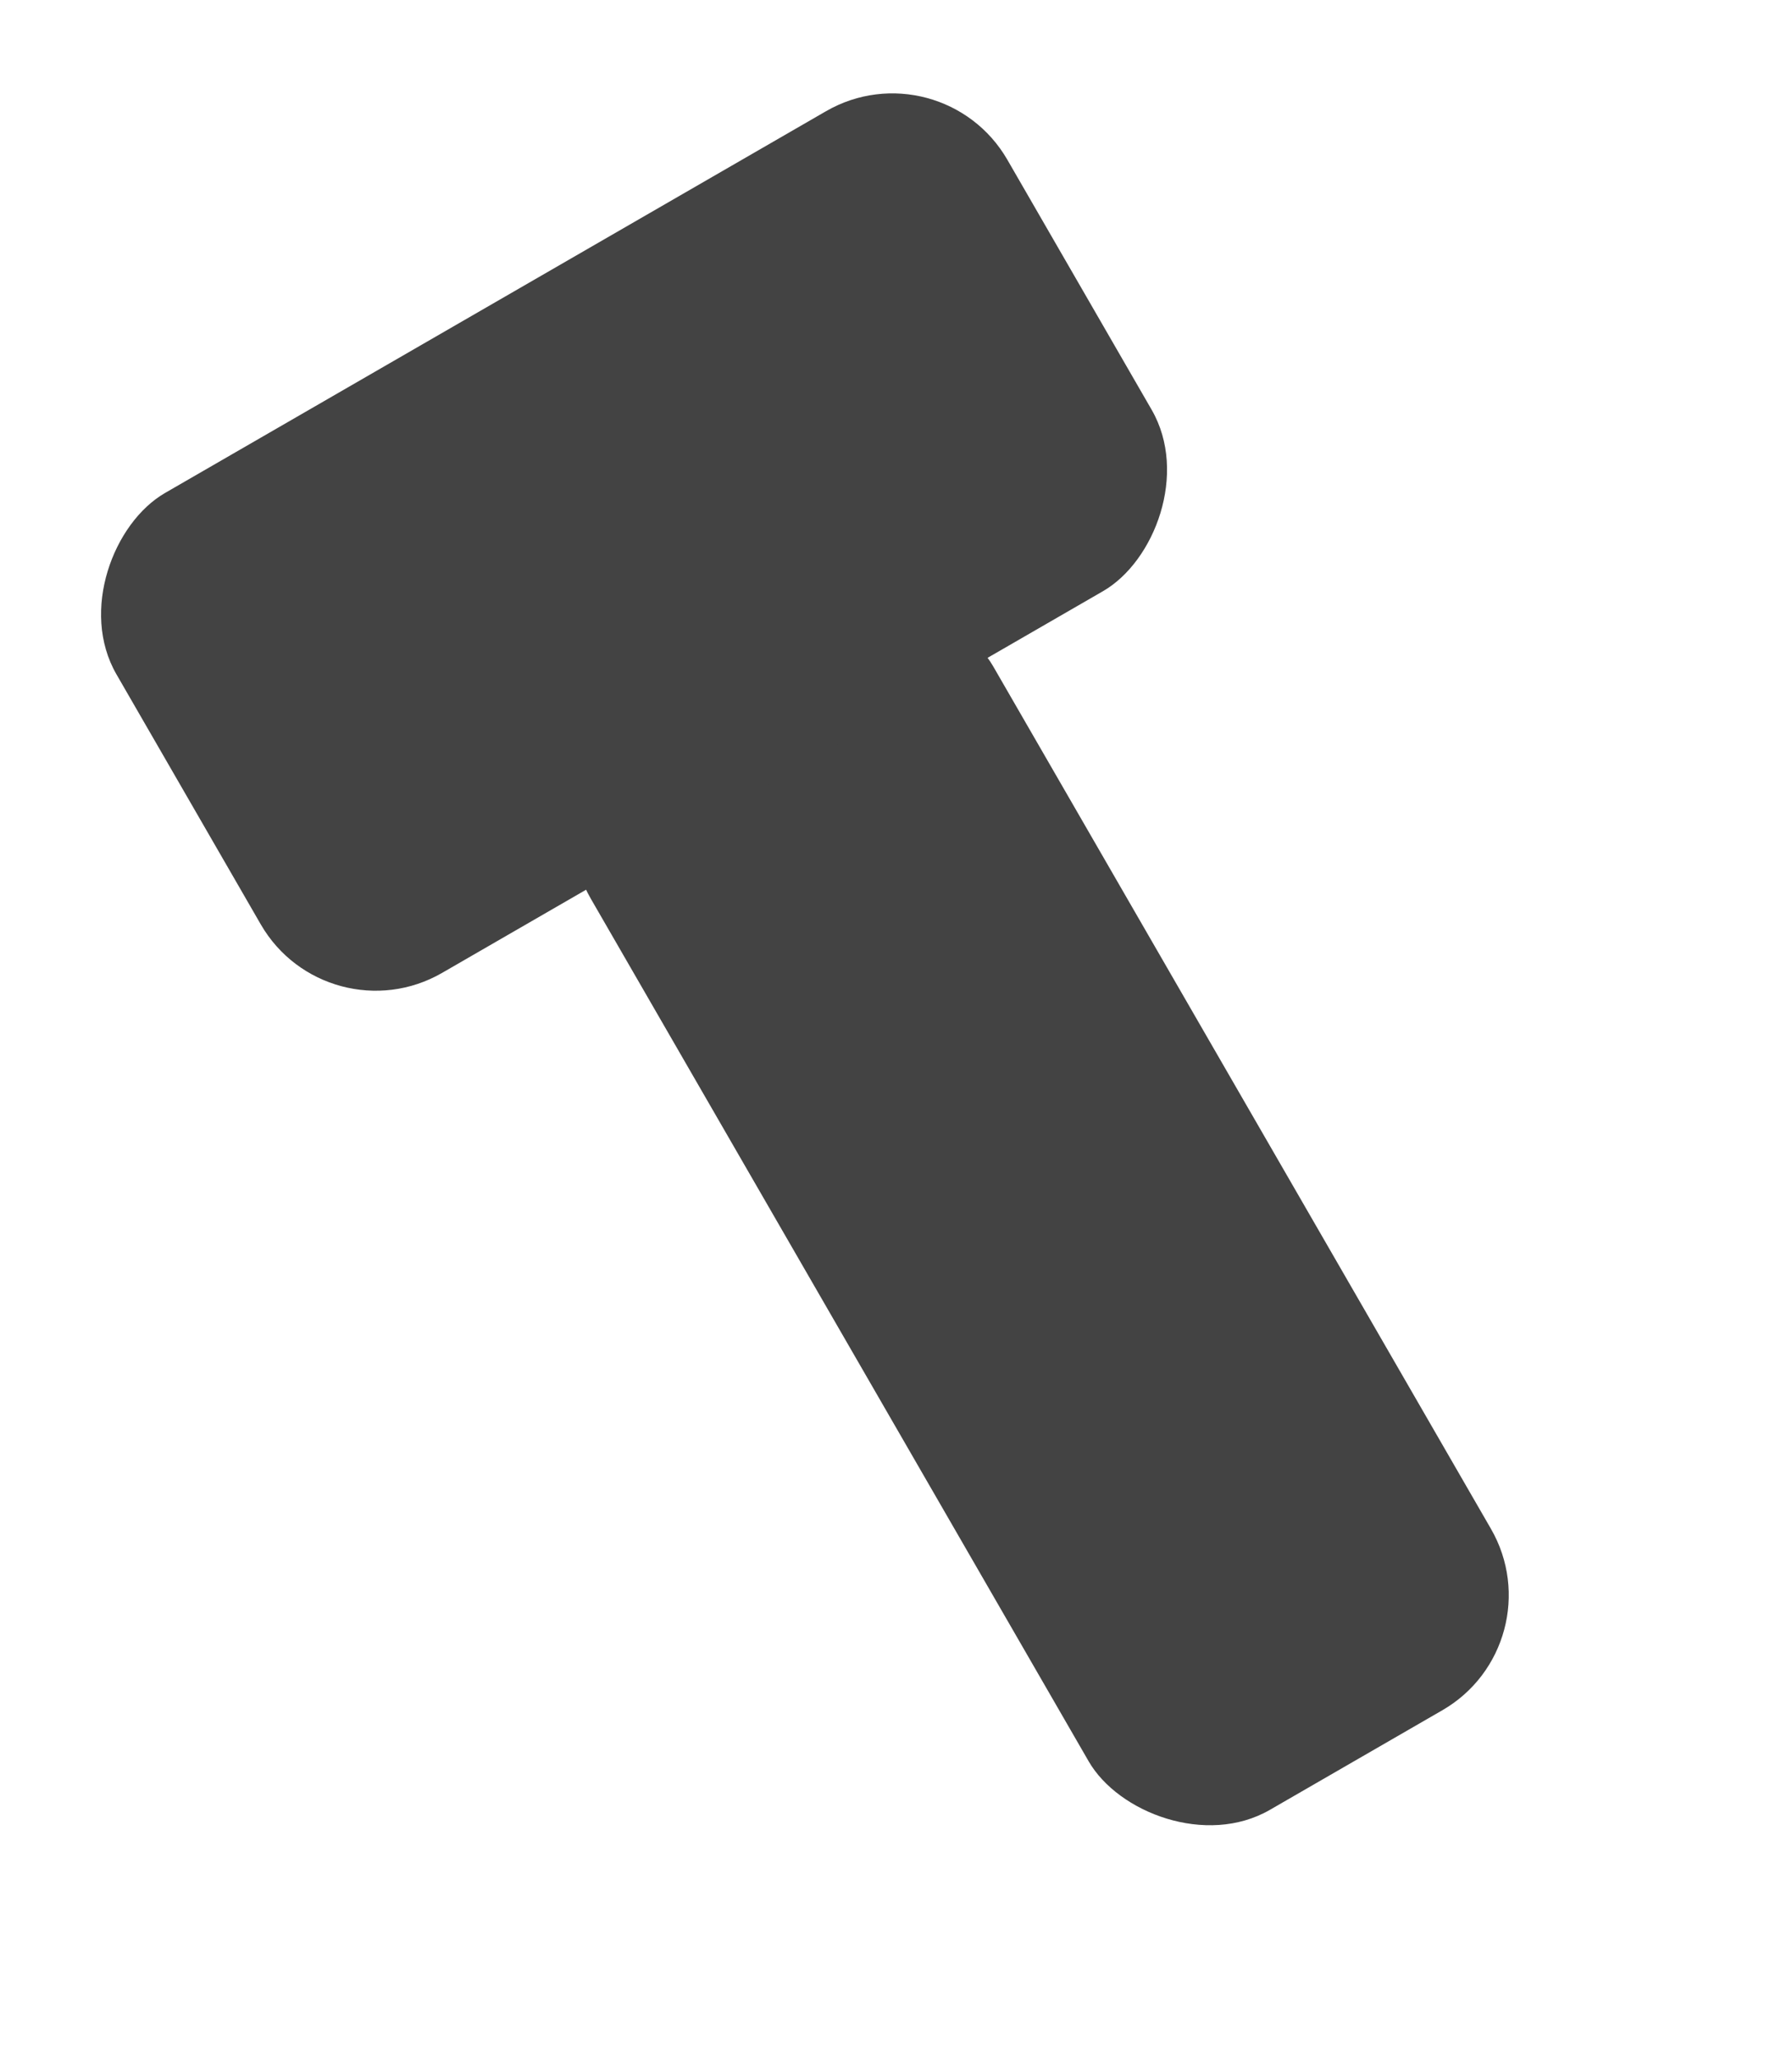<?xml version="1.0" encoding="UTF-8" standalone="no"?>
<svg width="54px" height="62px" viewBox="0 0 54 62" version="1.1" xmlns="http://www.w3.org/2000/svg" xmlns:xlink="http://www.w3.org/1999/xlink" xmlns:sketch="http://www.bohemiancoding.com/sketch/ns">
    <!-- Generator: Sketch 3.3 (11970) - http://www.bohemiancoding.com/sketch -->
    <title>Slice 1</title>
    <desc>Created with Sketch.</desc>
    <defs></defs>
    <g id="Page-1" stroke="none" stroke-width="1" fill="none" fill-rule="evenodd" sketch:type="MSPage">
        <g id="prehit" sketch:type="MSLayerGroup" transform="translate(27, 31) rotate(-30) translate(-27, -31) translate(11, 5)" fill="#434343">
            <g id="Rectangle-3-+-Rectangle-3-Copy" sketch:type="MSShapeGroup">
                <rect id="Rectangle-3" x="10" y="14" width="14" height="38" rx="4"></rect>
                <rect id="Rectangle-3-Copy" transform="translate(16.5, 9.347) rotate(-270) translate(-16.5, -9.347) " x="8.153" y="-6.153" width="16.694" height="31" rx="4"></rect>
            </g>
        </g>
    </g>
</svg>